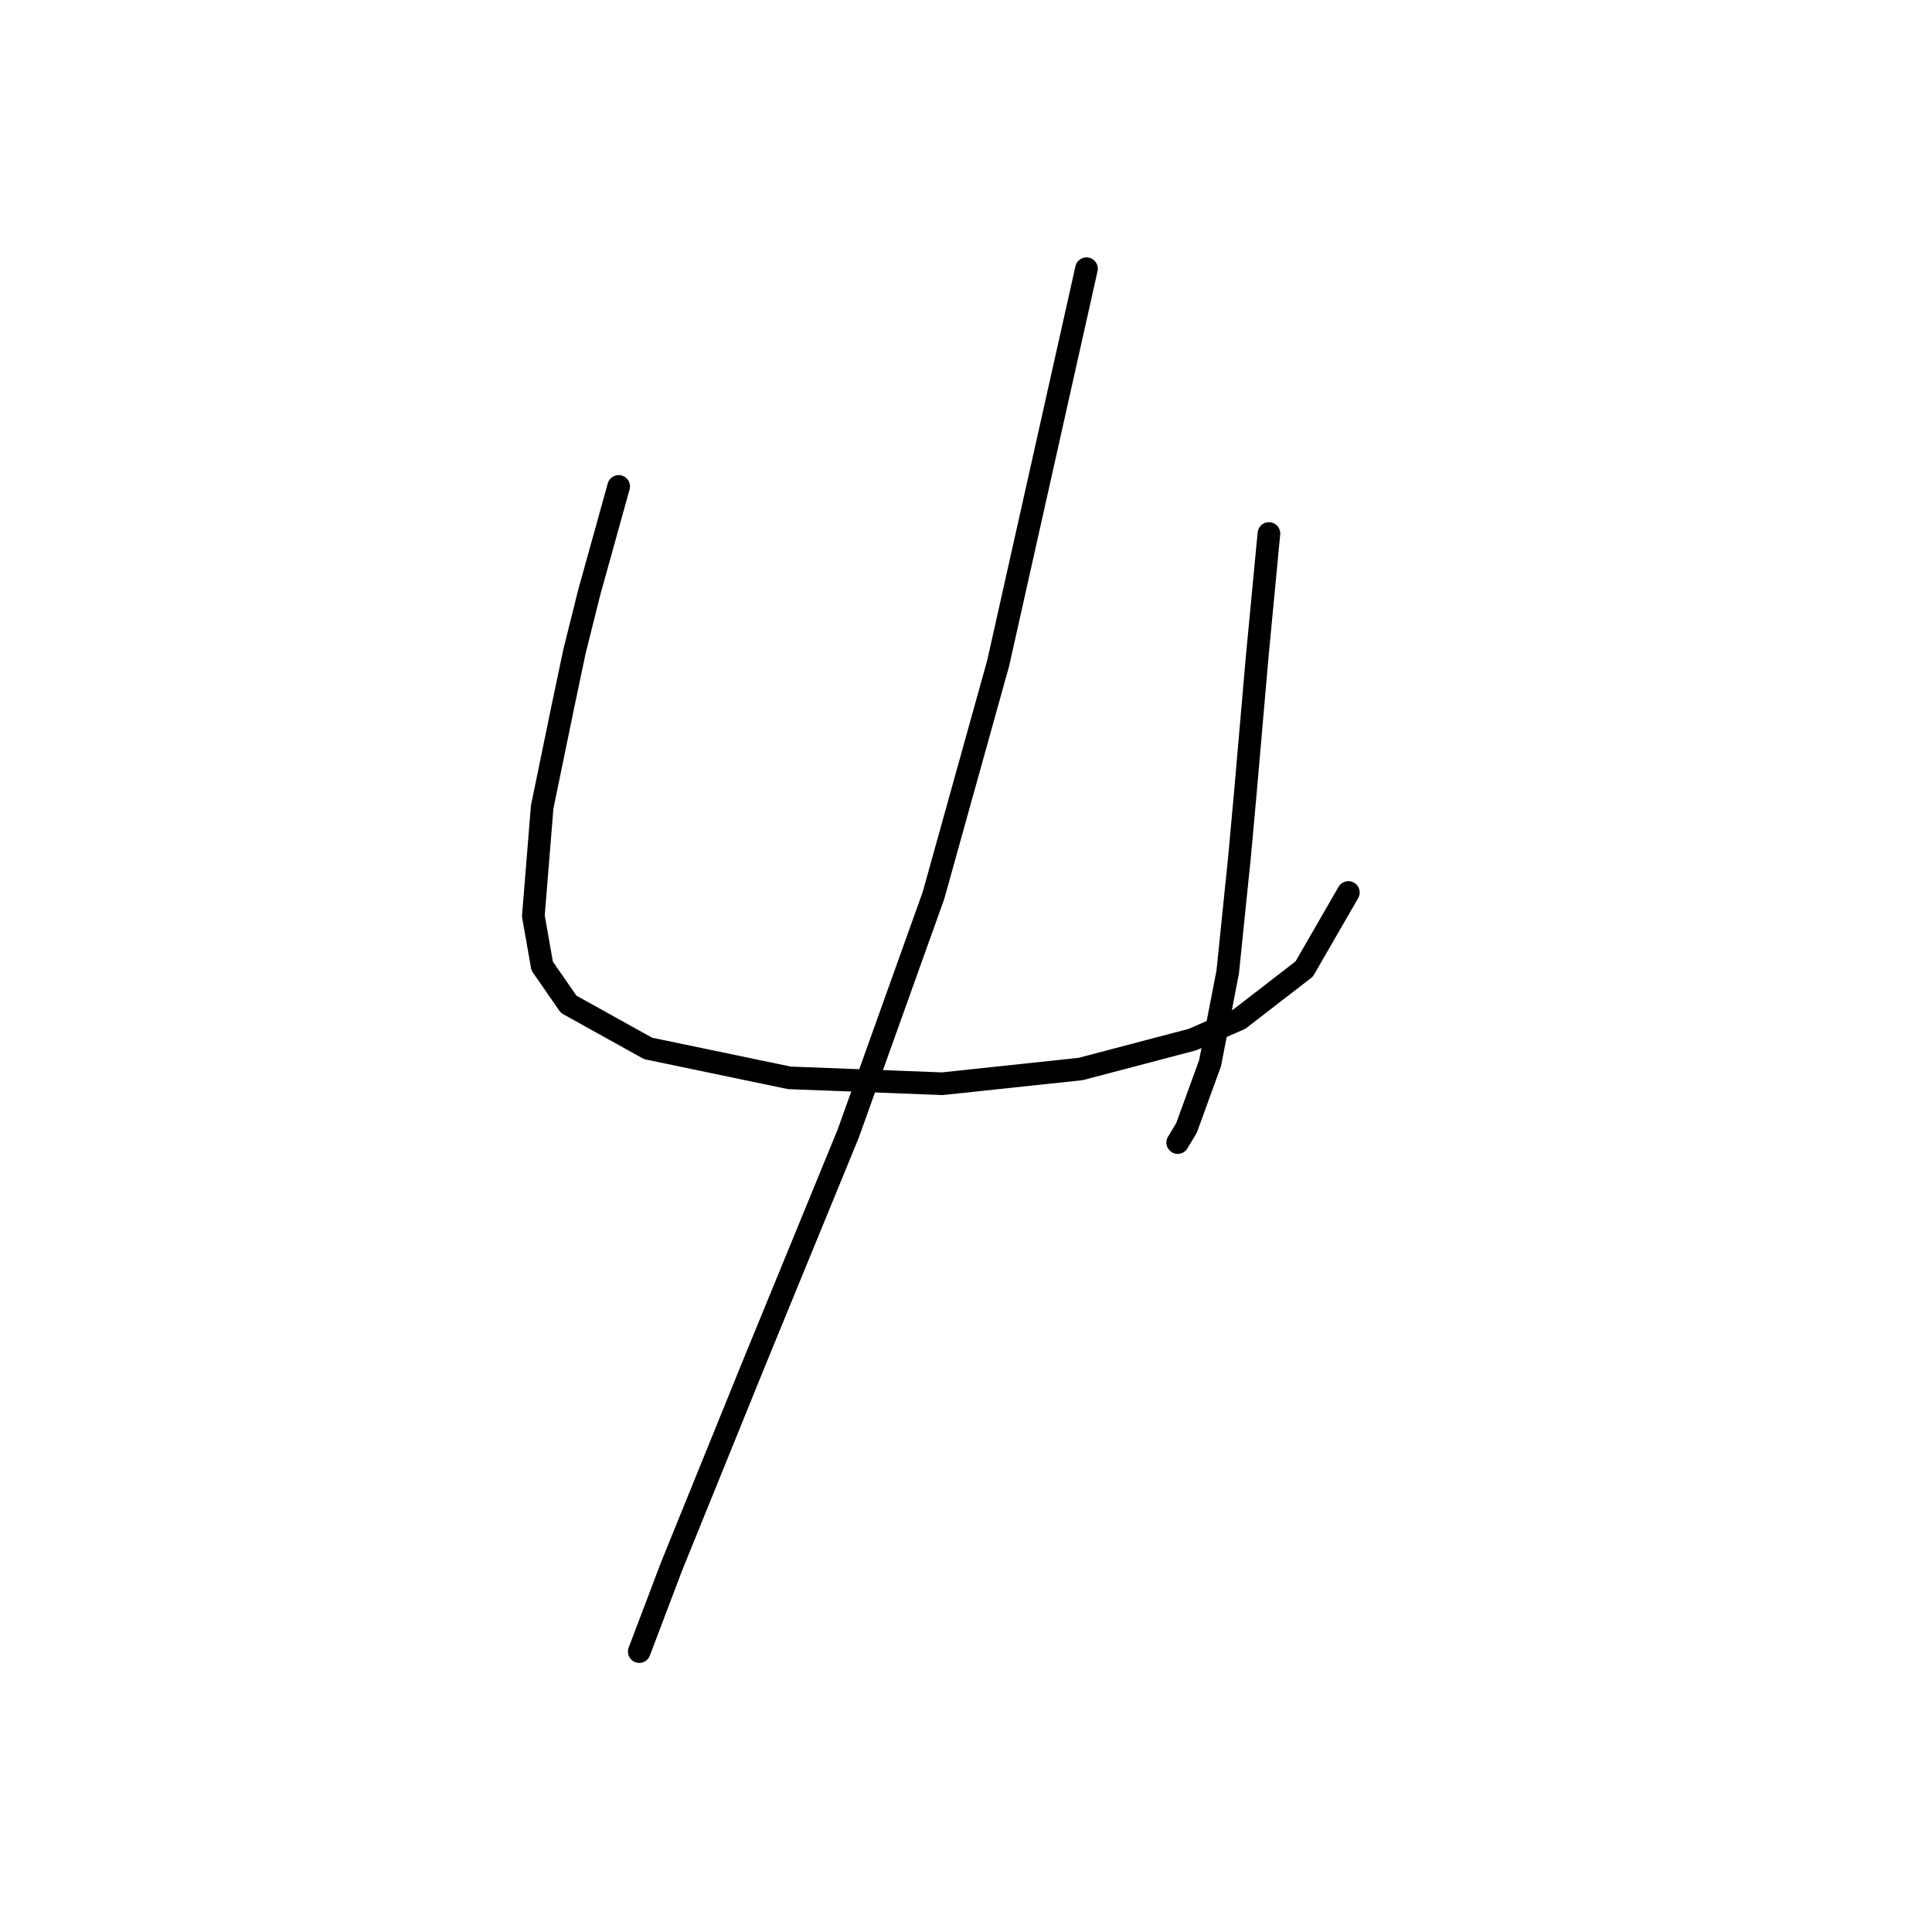 <?xml version="1.0" standalone="no"?>
    <svg width="256" height="256" xmlns="http://www.w3.org/2000/svg" version="1.1">
    <polyline stroke="black" stroke-width="3" stroke-linecap="round" fill="transparent" stroke-linejoin="round" points="81.976 64.455 80.027 71.473 78.077 78.491 76.128 86.288 74.569 93.696 71.839 106.952 70.67 121.377 71.839 128.005 75.348 133.073 85.875 138.921 104.589 142.82 124.862 143.6 143.186 141.65 158.001 137.752 164.239 135.022 172.817 128.395 178.665 118.258 178.665 118.258 " />
        <polyline stroke="black" stroke-width="3" stroke-linecap="round" fill="transparent" stroke-linejoin="round" points="168.138 70.693 167.358 78.881 166.579 87.068 165.019 105.002 164.239 113.579 162.68 128.784 160.341 140.871 157.222 149.448 156.052 151.397 156.052 151.397 " />
        <polyline stroke="black" stroke-width="3" stroke-linecap="round" fill="transparent" stroke-linejoin="round" points="143.966 35.605 138.118 61.726 132.27 87.848 123.693 118.648 112.386 150.227 99.91 180.638 88.994 207.539 84.705 218.845 84.705 218.845 " />
        </svg>